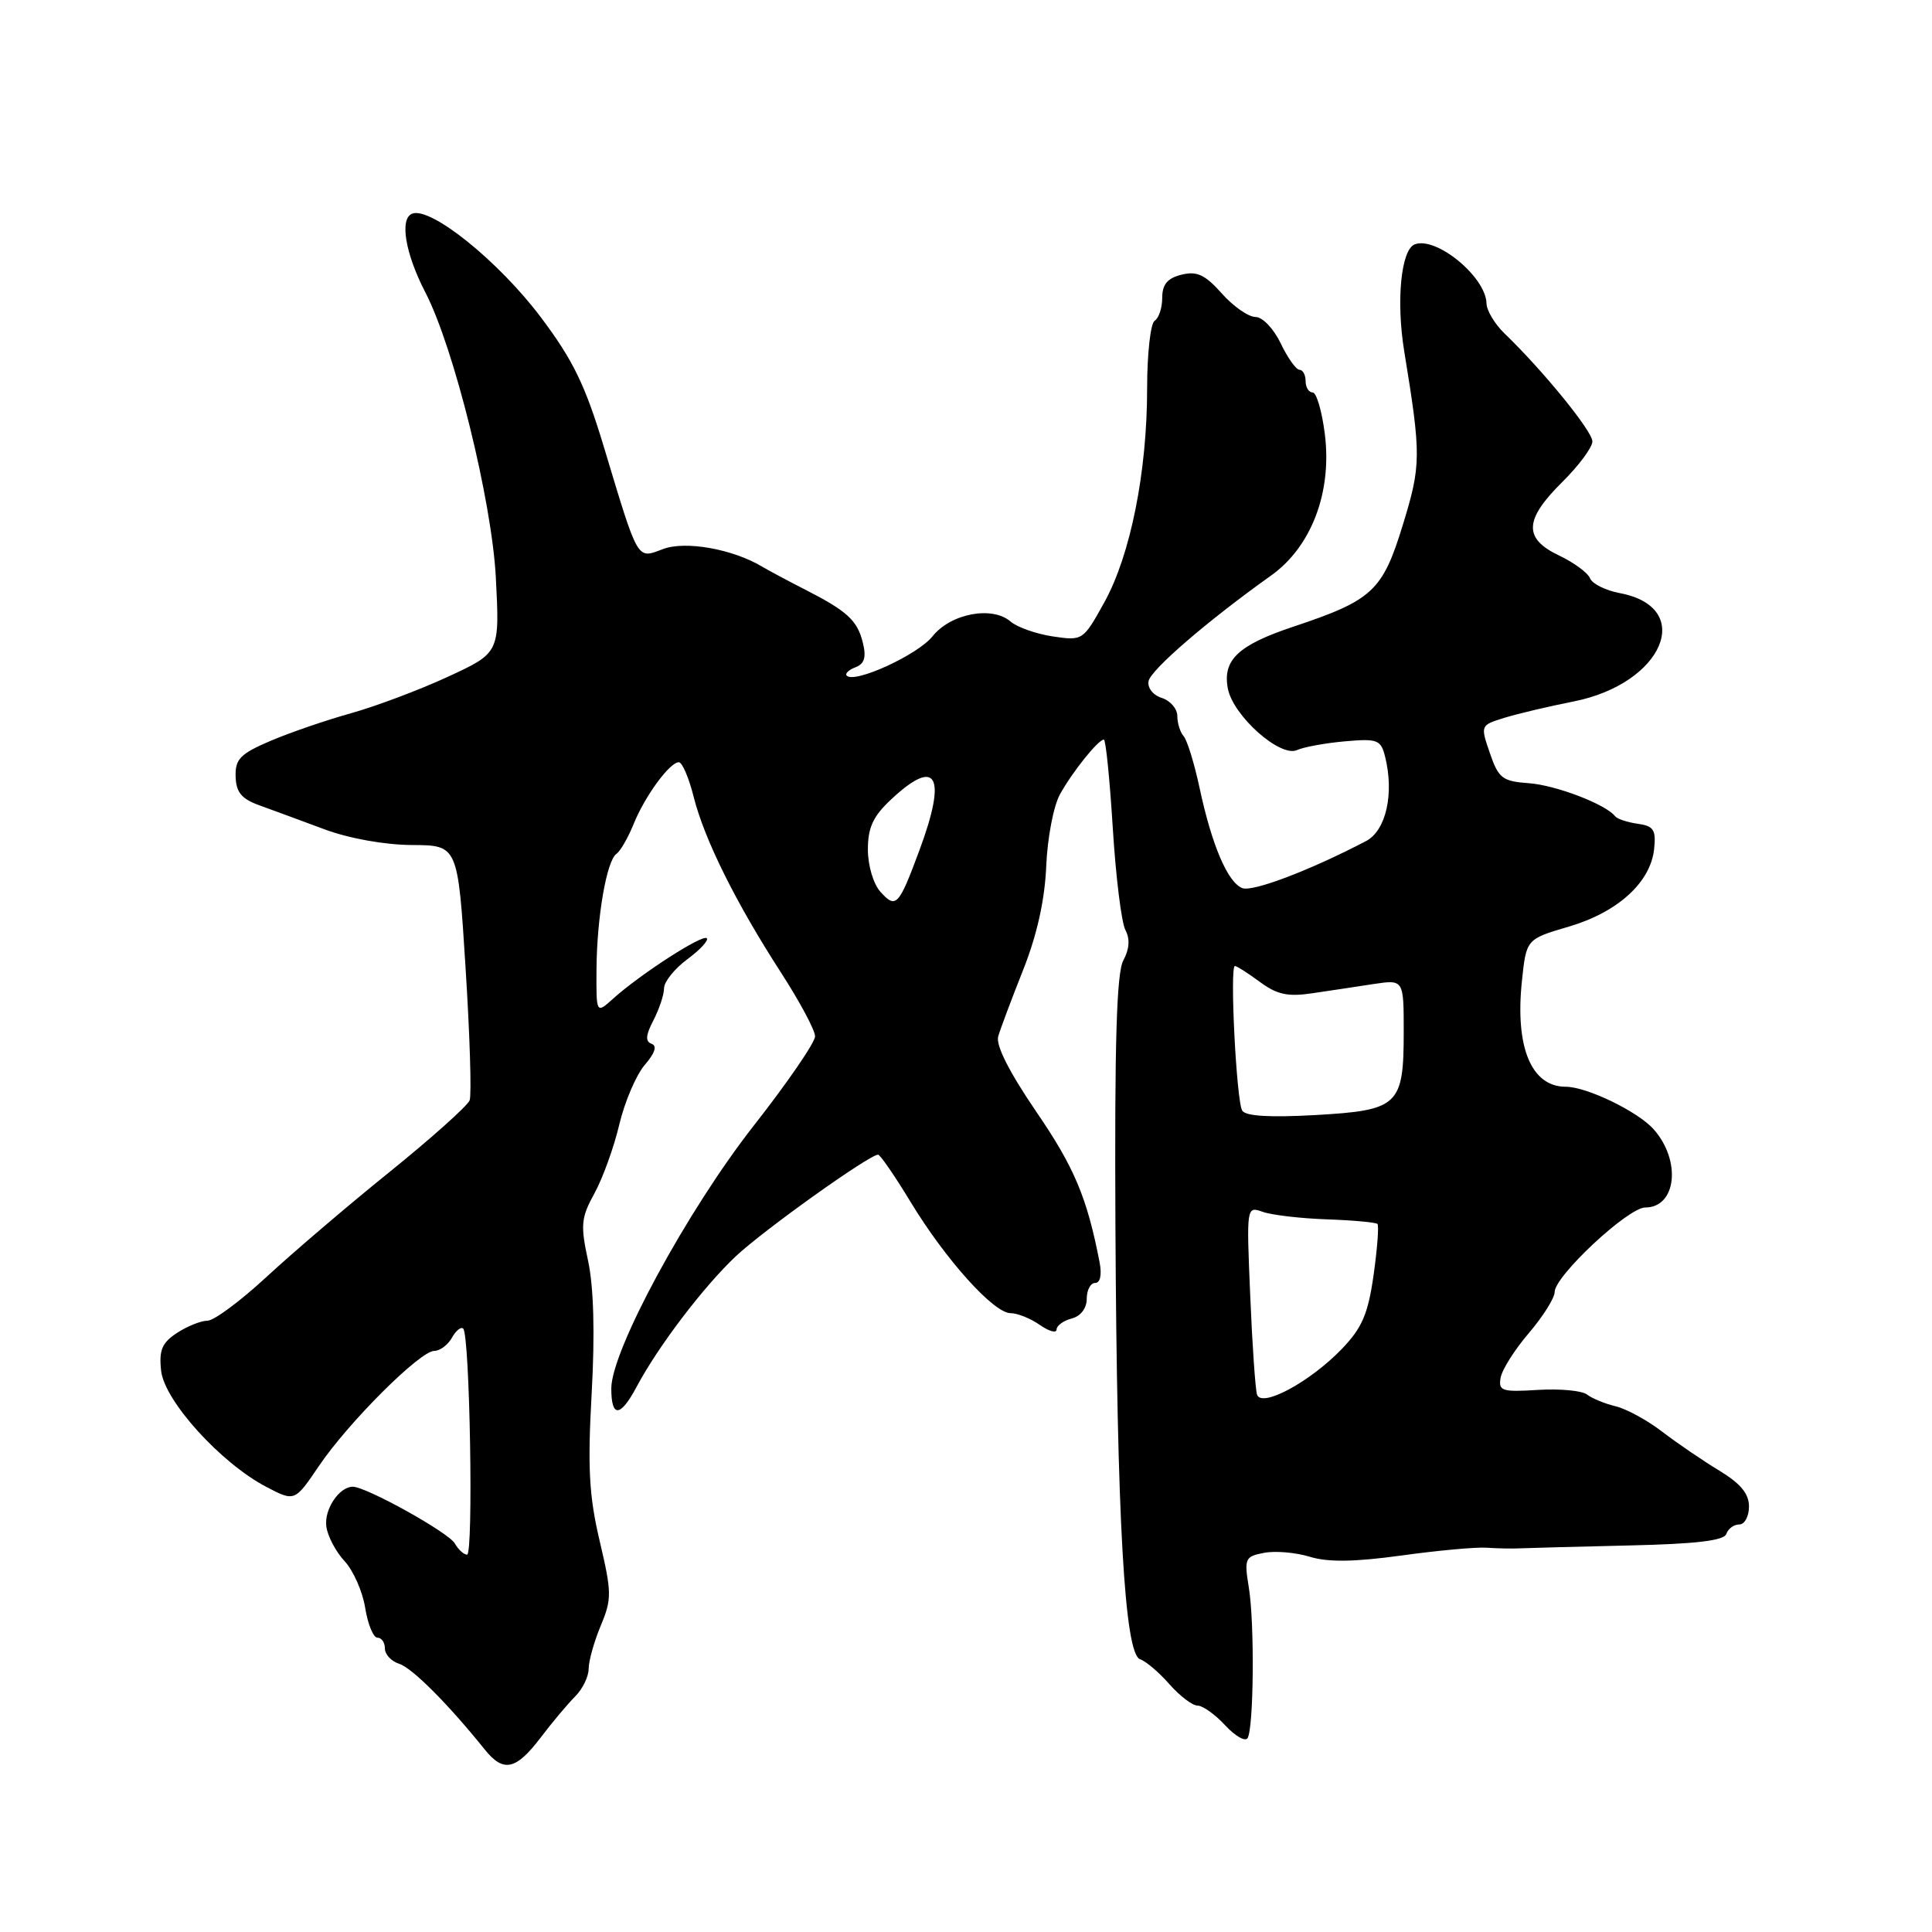 <?xml version="1.0" encoding="UTF-8" standalone="no"?>
<!DOCTYPE svg PUBLIC "-//W3C//DTD SVG 1.1//EN" "http://www.w3.org/Graphics/SVG/1.1/DTD/svg11.dtd" >
<svg xmlns="http://www.w3.org/2000/svg" xmlns:xlink="http://www.w3.org/1999/xlink" version="1.1" viewBox="0 0 256 256">
 <g >
 <path fill="currentColor"
d=" M 71.60 230.29 C 73.15 228.24 75.23 225.77 76.21 224.79 C 77.20 223.80 78.00 222.15 78.00 221.12 C 78.00 220.09 78.72 217.52 79.60 215.41 C 81.08 211.88 81.07 211.02 79.46 204.19 C 78.05 198.22 77.85 194.46 78.40 184.62 C 78.84 176.68 78.67 170.57 77.93 167.09 C 76.90 162.32 76.99 161.35 78.77 158.12 C 79.86 156.13 81.35 152.03 82.06 149.00 C 82.78 145.97 84.30 142.43 85.43 141.11 C 86.78 139.55 87.10 138.58 86.34 138.31 C 85.49 138.00 85.55 137.17 86.58 135.20 C 87.35 133.71 87.99 131.80 87.99 130.94 C 88.00 130.08 89.39 128.35 91.08 127.10 C 92.77 125.85 93.93 124.60 93.65 124.32 C 93.09 123.76 84.85 129.08 81.25 132.32 C 79.00 134.35 79.00 134.35 79.04 128.42 C 79.09 121.48 80.39 114.02 81.69 113.13 C 82.20 112.78 83.21 111.02 83.95 109.21 C 85.45 105.49 88.74 101.00 89.95 101.00 C 90.40 101.00 91.29 103.08 91.92 105.61 C 93.35 111.26 97.51 119.63 103.49 128.88 C 105.97 132.72 108.00 136.51 108.00 137.32 C 108.00 138.13 104.35 143.45 99.88 149.15 C 91.06 160.40 81.00 178.96 81.00 183.98 C 81.00 187.89 82.20 187.81 84.36 183.75 C 87.19 178.42 93.23 170.48 97.50 166.46 C 101.18 163.00 115.19 153.00 116.35 153.00 C 116.63 153.00 118.56 155.81 120.65 159.25 C 125.27 166.88 131.67 174.00 133.90 174.00 C 134.81 174.00 136.56 174.70 137.78 175.56 C 139.00 176.41 140.00 176.69 140.00 176.17 C 140.00 175.66 140.90 175.00 142.00 174.71 C 143.20 174.40 144.00 173.35 144.00 172.09 C 144.00 170.94 144.50 170.00 145.11 170.00 C 145.79 170.00 146.02 168.92 145.70 167.25 C 144.04 158.69 142.36 154.69 137.32 147.32 C 133.73 142.06 131.92 138.49 132.27 137.32 C 132.56 136.32 134.05 132.35 135.58 128.50 C 137.42 123.86 138.44 119.24 138.63 114.79 C 138.78 111.10 139.59 106.83 140.43 105.29 C 142.06 102.32 145.52 98.00 146.27 98.00 C 146.52 98.00 147.05 103.28 147.45 109.73 C 147.85 116.18 148.60 122.25 149.12 123.23 C 149.75 124.41 149.66 125.75 148.85 127.25 C 147.95 128.91 147.68 138.17 147.80 162.50 C 148.00 201.35 149.01 219.17 151.07 219.86 C 151.83 220.11 153.58 221.60 154.95 223.16 C 156.32 224.72 158.00 226.00 158.68 226.00 C 159.36 226.00 161.01 227.17 162.34 228.61 C 163.66 230.04 165.00 230.81 165.31 230.31 C 166.13 228.98 166.25 215.12 165.48 210.38 C 164.85 206.50 164.96 206.24 167.50 205.76 C 168.97 205.47 171.70 205.71 173.56 206.28 C 175.96 207.02 179.48 206.97 185.72 206.11 C 190.55 205.44 195.62 204.98 197.00 205.08 C 198.38 205.18 200.40 205.22 201.50 205.16 C 202.60 205.11 209.09 204.94 215.92 204.78 C 224.75 204.58 228.45 204.14 228.75 203.25 C 228.98 202.56 229.75 202.00 230.46 202.00 C 231.17 202.00 231.75 200.93 231.75 199.62 C 231.75 197.92 230.63 196.57 227.82 194.87 C 225.67 193.57 222.27 191.25 220.28 189.73 C 218.30 188.20 215.51 186.68 214.08 186.34 C 212.66 186.00 210.96 185.30 210.30 184.79 C 209.65 184.27 206.72 183.99 203.80 184.17 C 199.01 184.47 198.53 184.31 198.84 182.56 C 199.02 181.49 200.71 178.82 202.59 176.63 C 204.46 174.43 206.00 171.99 206.00 171.20 C 206.00 169.08 215.73 160.00 218.00 160.00 C 222.13 160.00 222.81 153.83 219.14 149.66 C 217.07 147.30 210.26 144.00 207.47 144.00 C 202.91 144.00 200.74 138.77 201.66 130.01 C 202.24 124.44 202.24 124.44 207.88 122.78 C 214.37 120.87 218.71 116.92 219.18 112.50 C 219.45 109.95 219.12 109.45 217.00 109.15 C 215.62 108.96 214.28 108.51 214.00 108.15 C 212.79 106.58 206.17 104.04 202.59 103.78 C 199.08 103.53 198.56 103.13 197.42 99.80 C 196.15 96.12 196.16 96.10 199.32 95.12 C 201.07 94.58 205.20 93.60 208.50 92.95 C 220.39 90.60 224.70 80.48 214.62 78.59 C 212.74 78.23 210.97 77.35 210.69 76.63 C 210.41 75.91 208.57 74.55 206.59 73.61 C 201.85 71.36 201.95 68.88 207.00 63.88 C 209.20 61.70 211.00 59.28 211.00 58.49 C 211.00 57.13 204.46 49.10 199.38 44.21 C 198.07 42.95 196.99 41.15 196.97 40.21 C 196.90 36.71 190.31 31.28 187.46 32.38 C 185.65 33.07 184.98 39.86 186.06 46.50 C 188.33 60.40 188.32 61.61 185.87 69.59 C 183.19 78.31 181.87 79.54 171.37 83.04 C 164.05 85.48 161.97 87.46 162.70 91.25 C 163.40 94.86 169.63 100.40 171.86 99.39 C 172.76 98.98 175.62 98.46 178.21 98.23 C 182.52 97.85 182.97 98.02 183.53 100.25 C 184.76 105.17 183.66 110.06 181.00 111.45 C 173.62 115.31 165.99 118.21 164.62 117.68 C 162.68 116.94 160.57 112.00 158.94 104.36 C 158.25 101.14 157.30 98.07 156.84 97.55 C 156.38 97.03 156.00 95.82 156.00 94.87 C 156.00 93.91 155.07 92.84 153.94 92.48 C 152.78 92.11 152.02 91.14 152.19 90.25 C 152.49 88.74 160.08 82.20 168.40 76.28 C 173.76 72.47 176.51 65.25 175.55 57.54 C 175.17 54.49 174.44 52.00 173.93 52.00 C 173.42 52.00 173.00 51.33 173.00 50.50 C 173.00 49.67 172.63 49.00 172.19 49.00 C 171.74 49.00 170.62 47.42 169.70 45.50 C 168.77 43.55 167.29 42.00 166.36 42.00 C 165.43 42.00 163.42 40.60 161.89 38.88 C 159.67 36.39 158.59 35.89 156.55 36.40 C 154.69 36.86 154.00 37.70 154.00 39.46 C 154.00 40.79 153.55 42.16 153.00 42.50 C 152.45 42.84 152.00 46.88 152.00 51.47 C 152.00 62.55 149.79 73.57 146.32 79.83 C 143.52 84.88 143.46 84.92 139.50 84.33 C 137.30 84.00 134.78 83.11 133.91 82.36 C 131.47 80.25 125.98 81.29 123.57 84.31 C 121.62 86.76 113.26 90.60 112.20 89.53 C 111.93 89.27 112.45 88.76 113.35 88.42 C 114.55 87.96 114.81 87.09 114.33 85.15 C 113.59 82.17 112.25 80.96 106.50 78.03 C 104.30 76.91 101.83 75.58 101.00 75.09 C 97.09 72.75 90.82 71.63 87.86 72.75 C 84.36 74.07 84.64 74.56 80.04 59.30 C 77.56 51.06 75.95 47.73 71.65 42.02 C 66.07 34.61 57.08 27.37 54.62 28.31 C 52.92 28.97 53.69 33.58 56.36 38.74 C 60.16 46.06 65.16 66.32 65.70 76.50 C 66.22 86.50 66.22 86.50 59.36 89.67 C 55.59 91.41 49.80 93.59 46.50 94.51 C 43.20 95.43 38.39 97.08 35.82 98.18 C 31.84 99.88 31.15 100.59 31.22 102.89 C 31.28 104.98 32.00 105.86 34.40 106.72 C 36.10 107.34 39.98 108.76 43.00 109.89 C 46.25 111.10 50.99 111.95 54.59 111.97 C 60.67 112.00 60.67 112.00 61.69 128.25 C 62.26 137.19 62.50 145.09 62.23 145.80 C 61.96 146.52 57.19 150.79 51.62 155.29 C 46.05 159.78 38.70 166.06 35.28 169.23 C 31.85 172.40 28.35 175.00 27.49 175.00 C 26.63 175.00 24.82 175.73 23.45 176.62 C 21.46 177.93 21.05 178.90 21.35 181.64 C 21.79 185.62 29.24 193.85 35.27 197.01 C 39.05 198.99 39.05 198.99 42.26 194.25 C 46.15 188.49 55.66 179.00 57.54 179.00 C 58.29 179.00 59.34 178.22 59.88 177.26 C 60.41 176.30 61.09 175.76 61.38 176.05 C 62.26 176.93 62.75 206.00 61.89 206.00 C 61.46 206.00 60.73 205.33 60.27 204.52 C 59.47 203.08 48.53 197.00 46.75 197.00 C 44.94 197.00 42.93 200.01 43.24 202.27 C 43.41 203.55 44.50 205.62 45.66 206.86 C 46.82 208.11 48.05 210.90 48.39 213.06 C 48.74 215.23 49.47 217.00 50.01 217.00 C 50.56 217.00 51.00 217.64 51.00 218.43 C 51.00 219.22 51.86 220.14 52.91 220.47 C 54.62 221.01 59.43 225.84 64.24 231.83 C 66.70 234.89 68.35 234.55 71.60 230.29 Z  M 166.56 184.78 C 166.34 184.08 165.93 178.17 165.66 171.65 C 165.16 159.83 165.16 159.81 167.33 160.58 C 168.52 161.00 172.34 161.45 175.81 161.57 C 179.29 161.69 182.30 161.97 182.52 162.18 C 182.73 162.40 182.50 165.44 182.01 168.93 C 181.28 174.10 180.49 175.94 177.81 178.73 C 173.58 183.13 167.13 186.60 166.56 184.78 Z  M 164.60 147.16 C 163.83 145.92 162.93 128.00 163.63 128.00 C 163.88 128.00 165.37 128.95 166.94 130.11 C 169.21 131.79 170.65 132.10 173.90 131.61 C 176.16 131.28 179.80 130.73 182.00 130.39 C 186.00 129.79 186.00 129.79 186.00 136.70 C 186.00 146.49 185.33 147.12 174.32 147.75 C 168.28 148.09 165.05 147.90 164.60 147.16 Z  M 116.68 118.19 C 115.73 117.15 115.00 114.70 115.00 112.57 C 115.00 109.64 115.69 108.15 118.11 105.90 C 124.13 100.27 125.51 102.77 121.83 112.66 C 119.09 120.05 118.72 120.45 116.68 118.19 Z "/>
</g>
</svg>